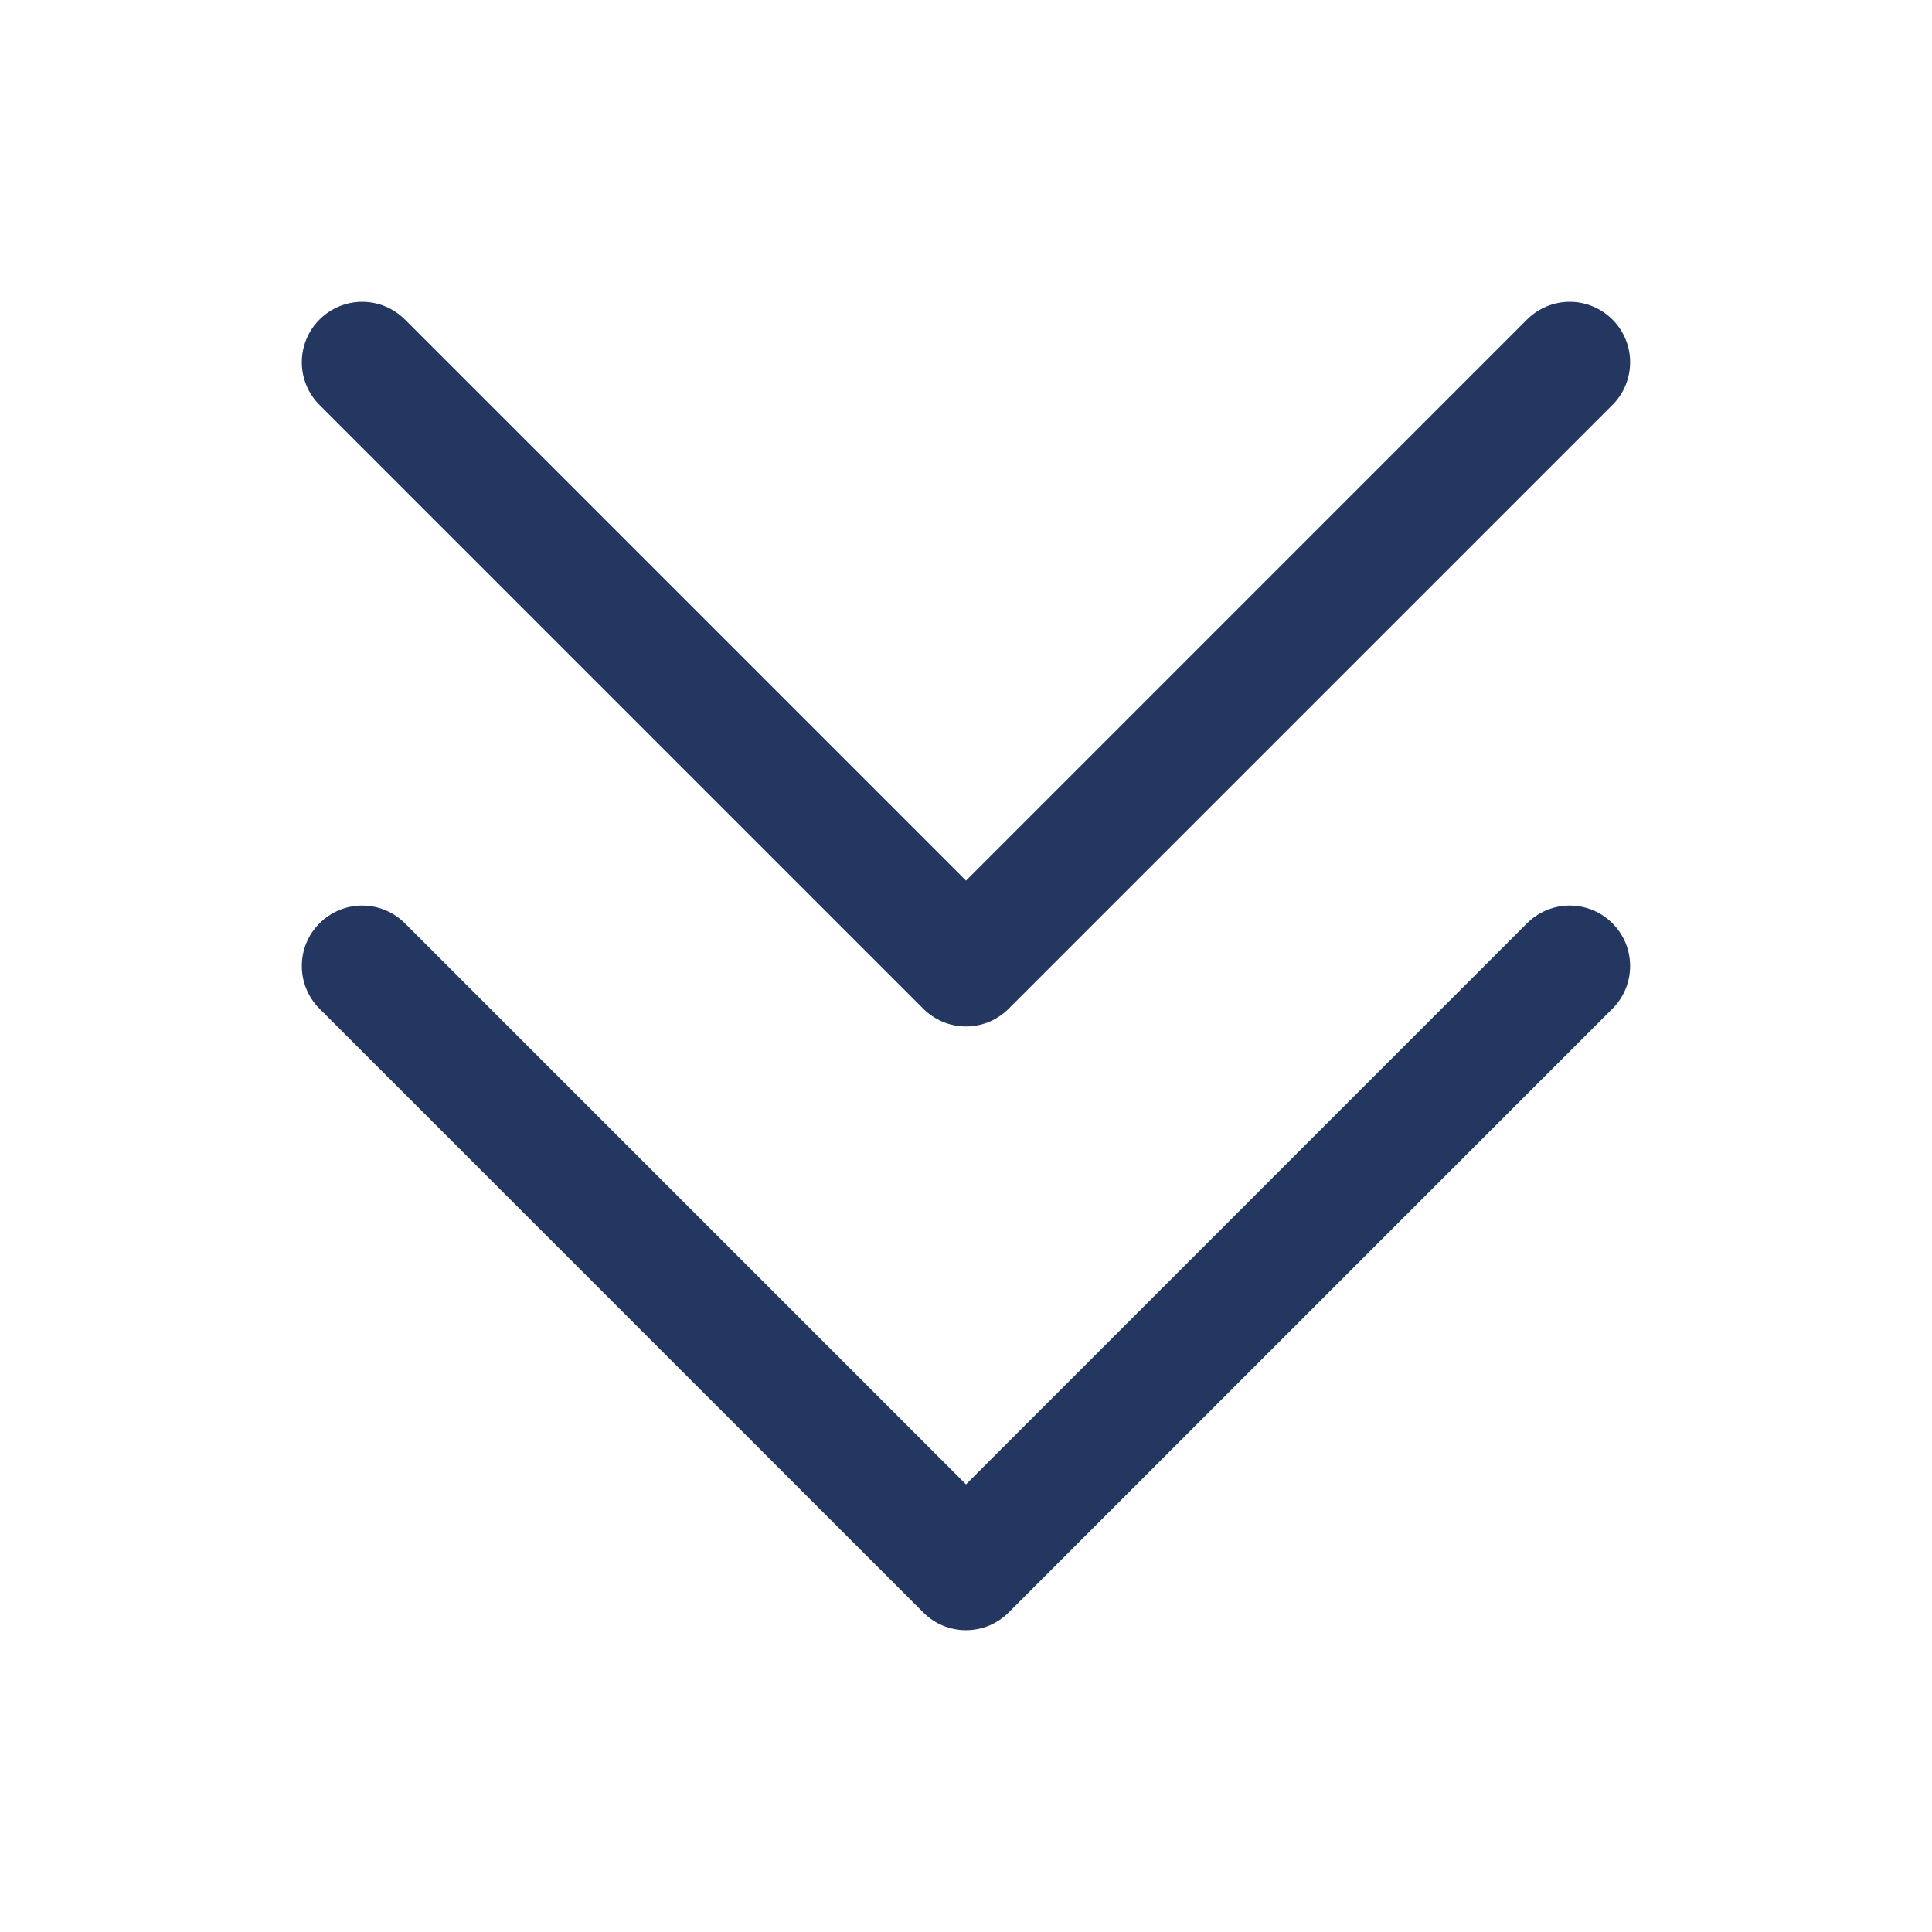 <svg width="32" height="32" viewBox="0 0 32 32" fill="none" xmlns="http://www.w3.org/2000/svg">
<path d="M26.707 15.293C26.8 15.385 26.874 15.496 26.924 15.617C26.974 15.739 27 15.869 27 16C27 16.131 26.974 16.262 26.924 16.383C26.874 16.504 26.8 16.615 26.707 16.707L16.707 26.707C16.614 26.8 16.504 26.874 16.383 26.925C16.261 26.975 16.131 27.001 16 27.001C15.868 27.001 15.738 26.975 15.617 26.925C15.495 26.874 15.385 26.8 15.292 26.707L5.292 16.707C5.104 16.52 4.999 16.265 4.999 16C4.999 15.735 5.104 15.48 5.292 15.293C5.48 15.105 5.734 14.999 6 14.999C6.265 14.999 6.519 15.105 6.707 15.293L16 24.586L25.292 15.293C25.385 15.2 25.495 15.126 25.617 15.075C25.738 15.025 25.868 14.999 26 14.999C26.131 14.999 26.261 15.025 26.383 15.075C26.504 15.126 26.614 15.2 26.707 15.293ZM15.292 16.707C15.385 16.8 15.495 16.874 15.617 16.925C15.738 16.975 15.868 17.001 16 17.001C16.131 17.001 16.261 16.975 16.383 16.925C16.504 16.874 16.614 16.8 16.707 16.707L26.707 6.707C26.895 6.52 27 6.265 27 6C27 5.735 26.895 5.48 26.707 5.293C26.519 5.105 26.265 4.999 26 4.999C25.734 4.999 25.48 5.105 25.292 5.293L16 14.586L6.707 5.293C6.519 5.105 6.265 4.999 6 4.999C5.734 4.999 5.48 5.105 5.292 5.293C5.104 5.48 4.999 5.735 4.999 6C4.999 6.265 5.104 6.52 5.292 6.707L15.292 16.707Z" fill="#243761"/>
</svg>

